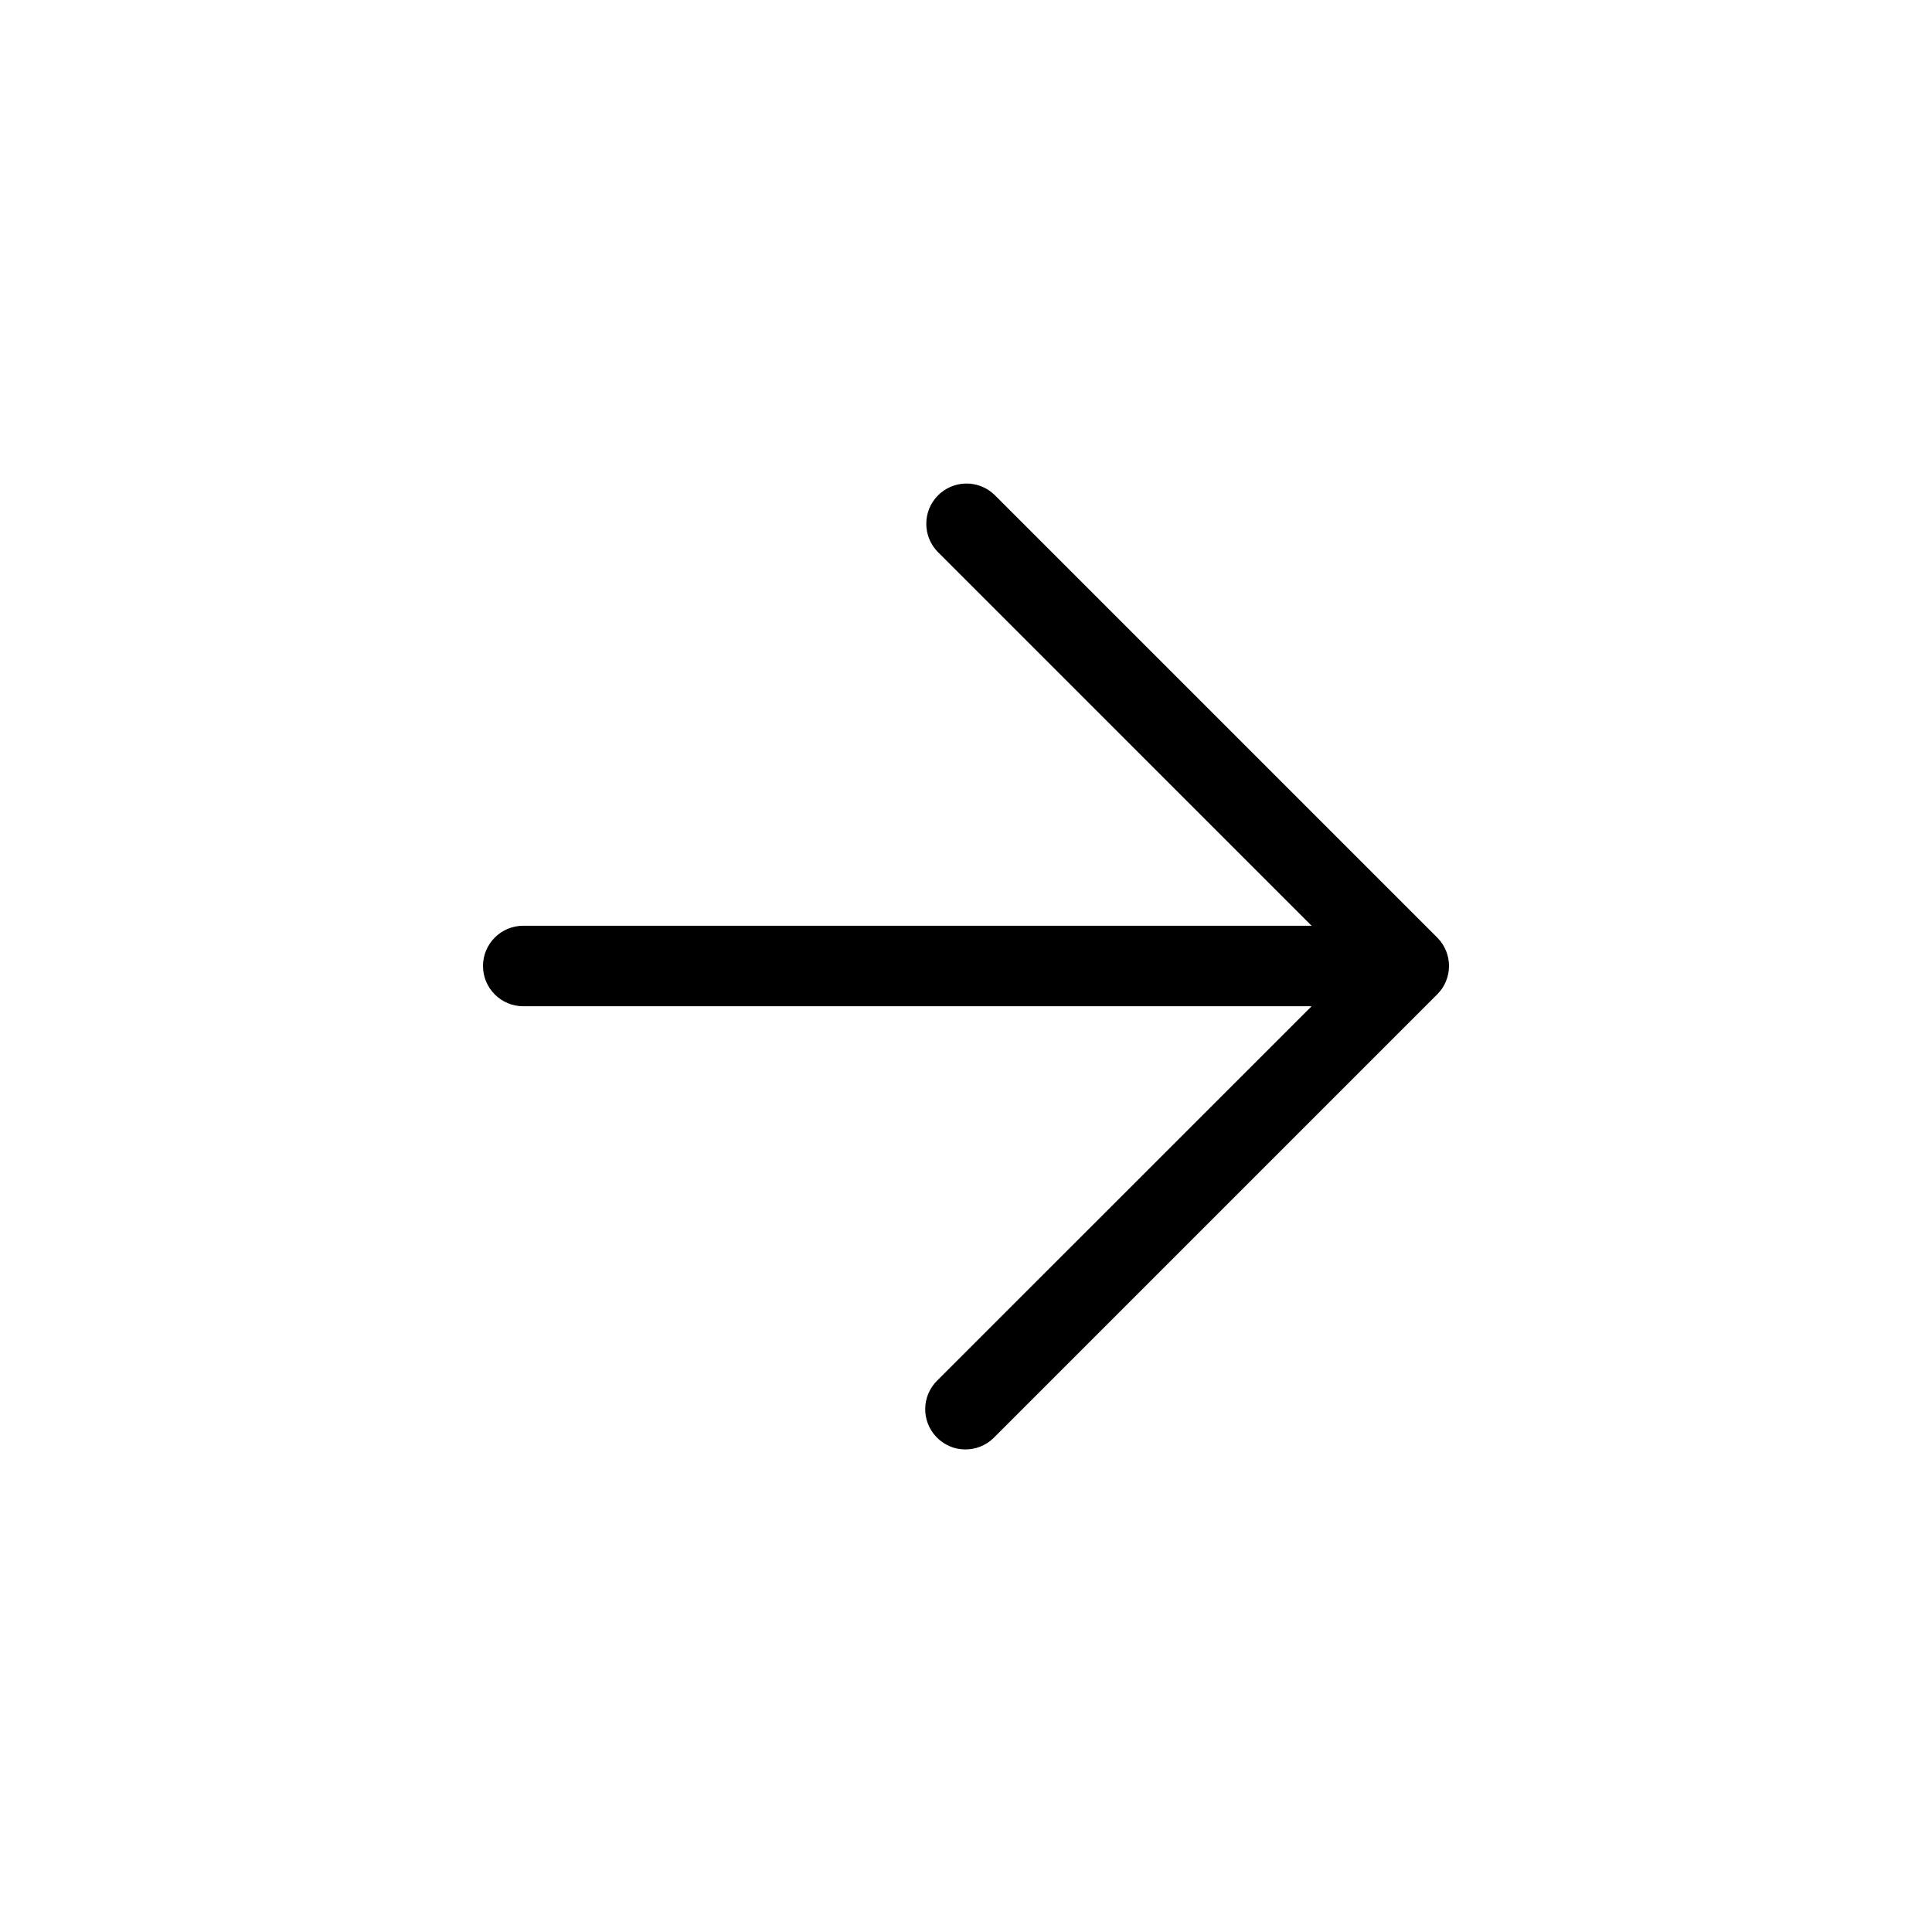 <svg xmlns="http://www.w3.org/2000/svg" enable-background="new 0 0 24 24" viewBox="0 0 24 24"><path d="M17.854,11.647c-0-0-0-0-0-0l-5.5-5.5c-0.199-0.192-0.515-0.186-0.707,0.012c-0.187,0.194-0.187,0.501,0,0.695L16.293,11.5H6.5C6.224,11.5,6,11.724,6,12s0.224,0.5,0.5,0.5h9.793l-4.647,4.646c-0.199,0.192-0.204,0.508-0.012,0.707c0.192,0.199,0.508,0.204,0.707,0.012c0.004-0.004,0.008-0.008,0.012-0.012l5.5-5.5C18.049,12.158,18.049,11.842,17.854,11.647z"/></svg>
